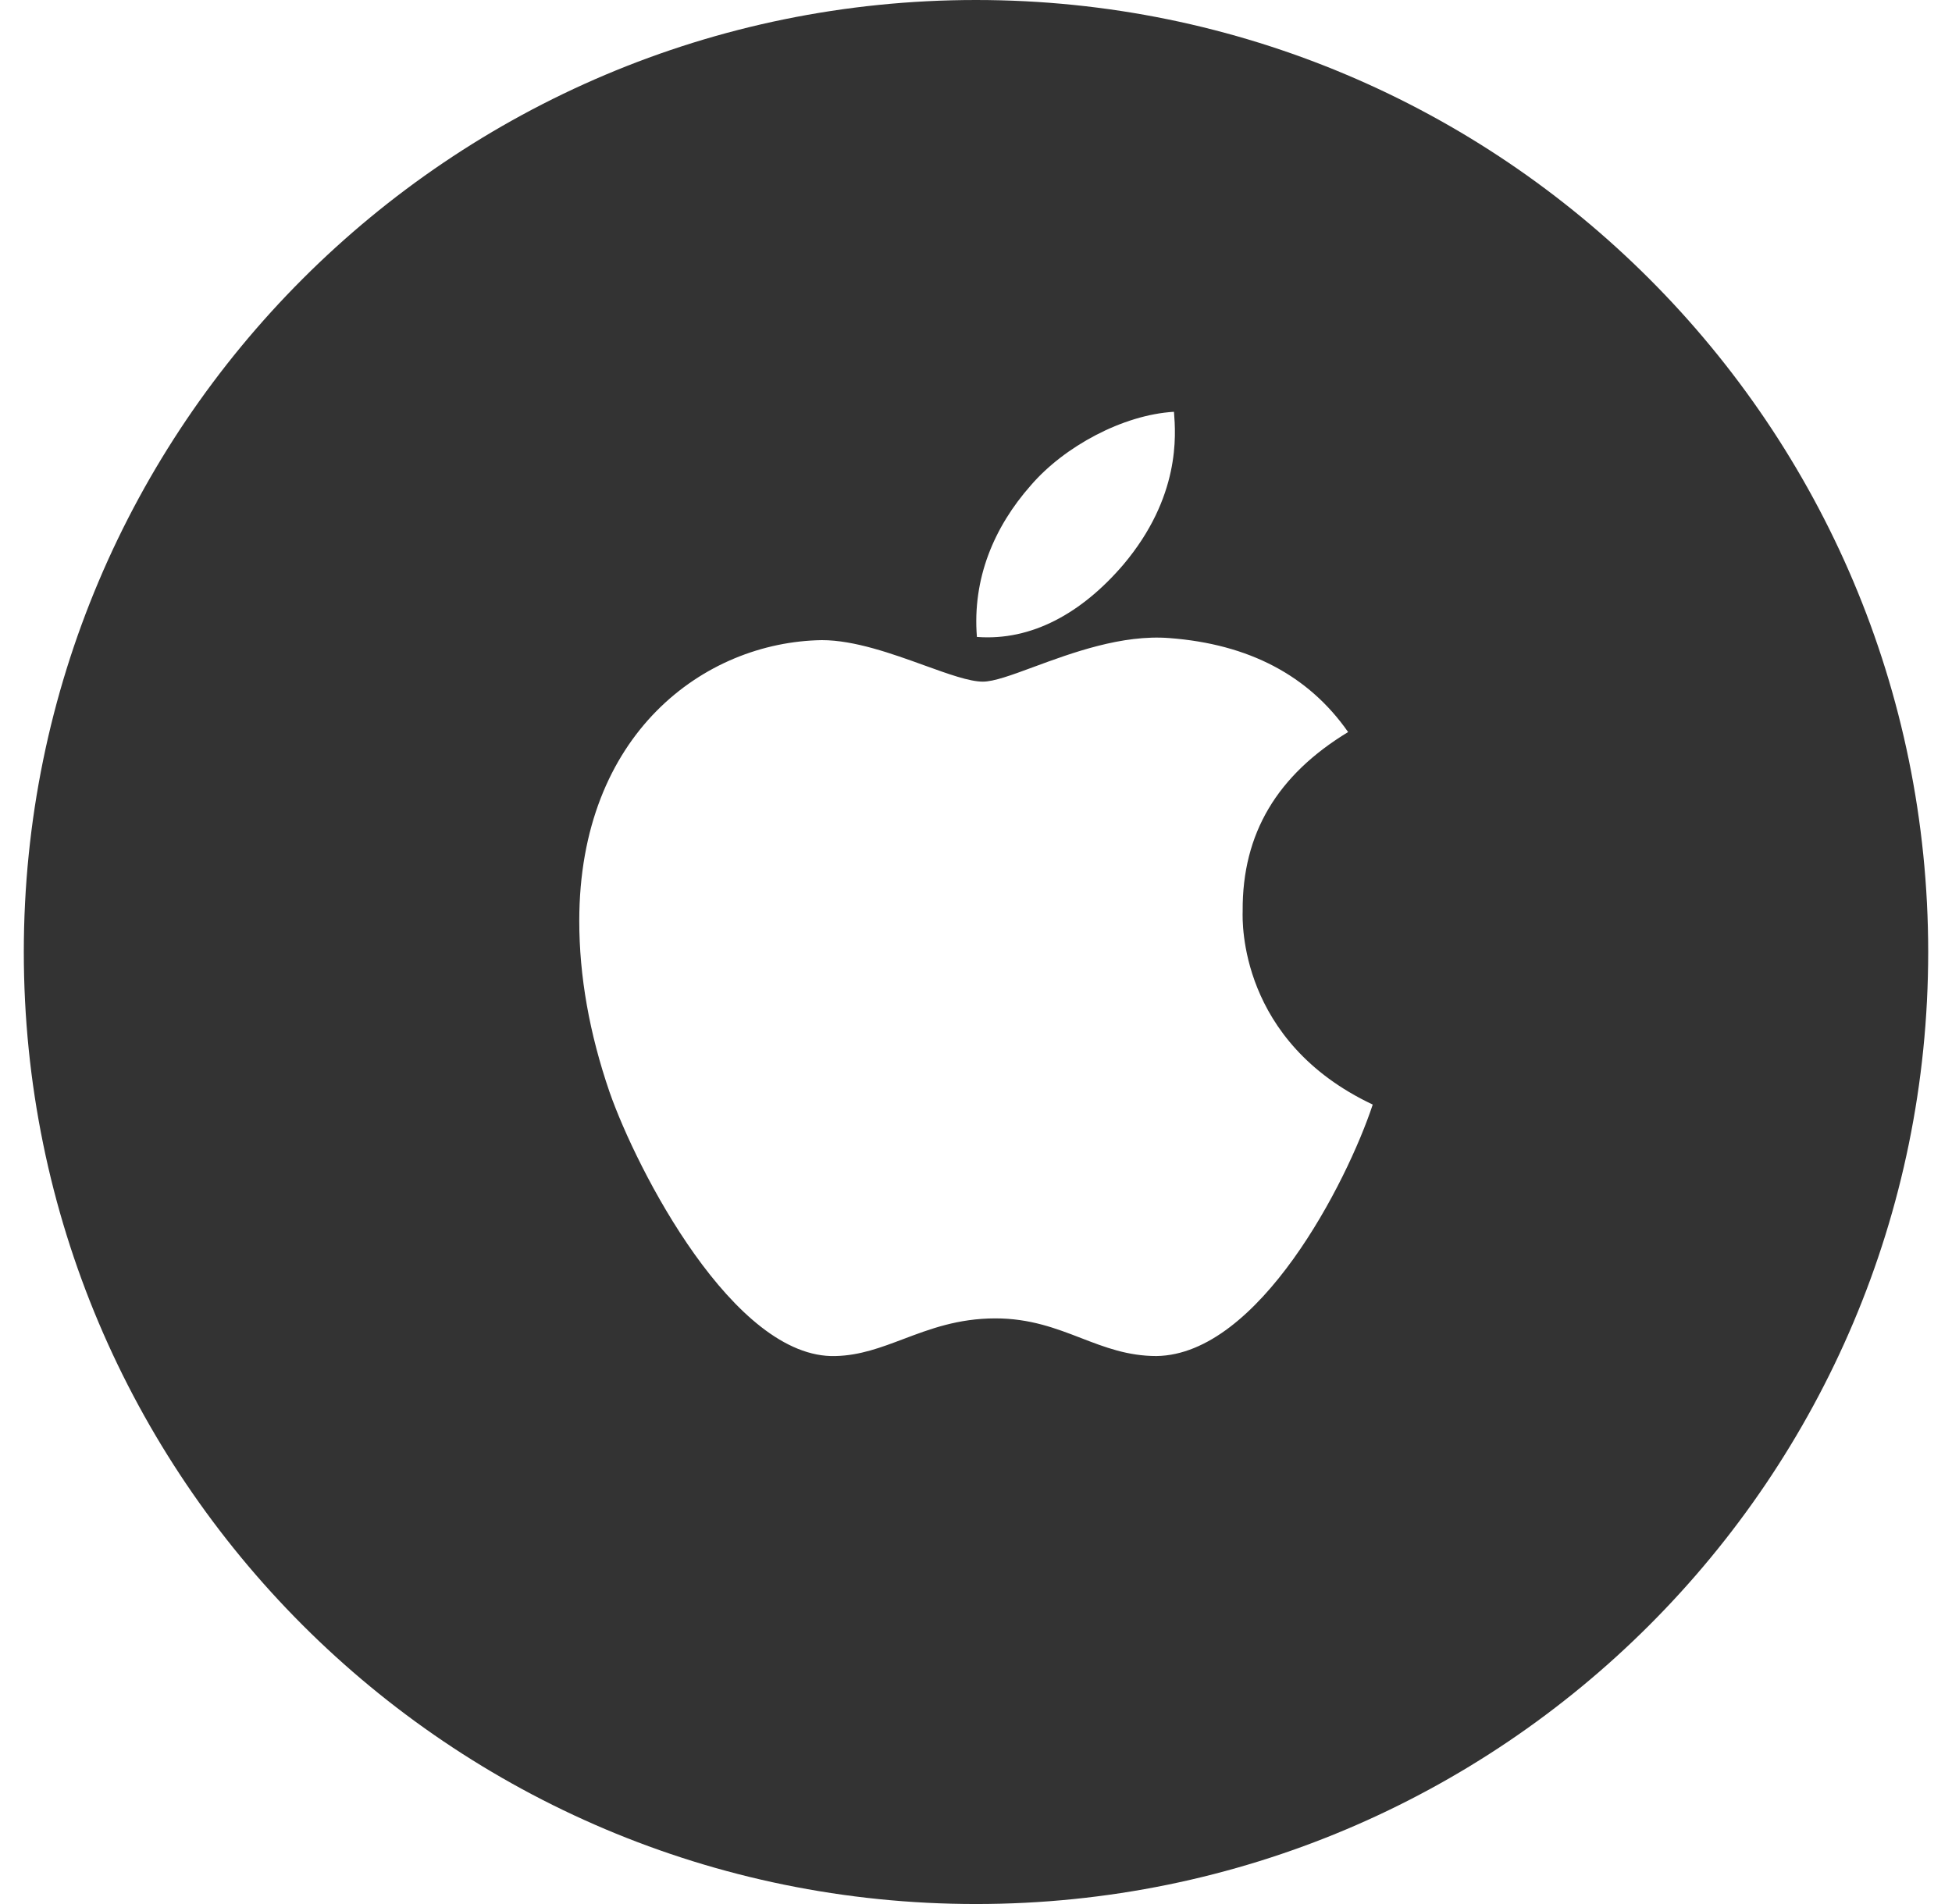 <svg width="41" height="40" viewBox="0 0 41 40" fill="none" xmlns="http://www.w3.org/2000/svg">
<path fill-rule="evenodd" clip-rule="evenodd" d="M20.5 40C31.546 40 40.5 31.046 40.5 20C40.5 8.954 31.546 0 20.5 0C9.454 0 0.5 8.954 0.5 20C0.5 31.046 9.454 40 20.5 40ZM23.595 11.862C24.795 10.438 24.696 9.14 24.659 8.661L24.658 8.651C23.59 8.713 22.355 9.378 21.652 10.196C20.877 11.073 20.421 12.158 20.519 13.381C21.673 13.469 22.727 12.876 23.595 11.862ZM26.101 19.135C26.091 17.508 26.828 16.283 28.316 15.379C27.484 14.187 26.225 13.531 24.565 13.405C23.567 13.326 22.51 13.717 21.71 14.012C21.25 14.182 20.875 14.32 20.645 14.32C20.361 14.32 19.921 14.161 19.417 13.979C18.74 13.734 17.948 13.448 17.262 13.448C14.792 13.486 12.167 15.417 12.167 19.347C12.167 20.508 12.379 21.707 12.803 22.942C13.371 24.569 15.416 28.553 17.55 28.488C18.063 28.476 18.506 28.308 18.977 28.13C19.531 27.921 20.122 27.697 20.908 27.697C21.634 27.697 22.18 27.907 22.709 28.111C23.206 28.303 23.688 28.488 24.291 28.488C26.444 28.457 28.294 24.836 28.833 23.205C26.025 21.88 26.095 19.361 26.101 19.147L26.101 19.135Z" fill="#333333"/>
</svg>
